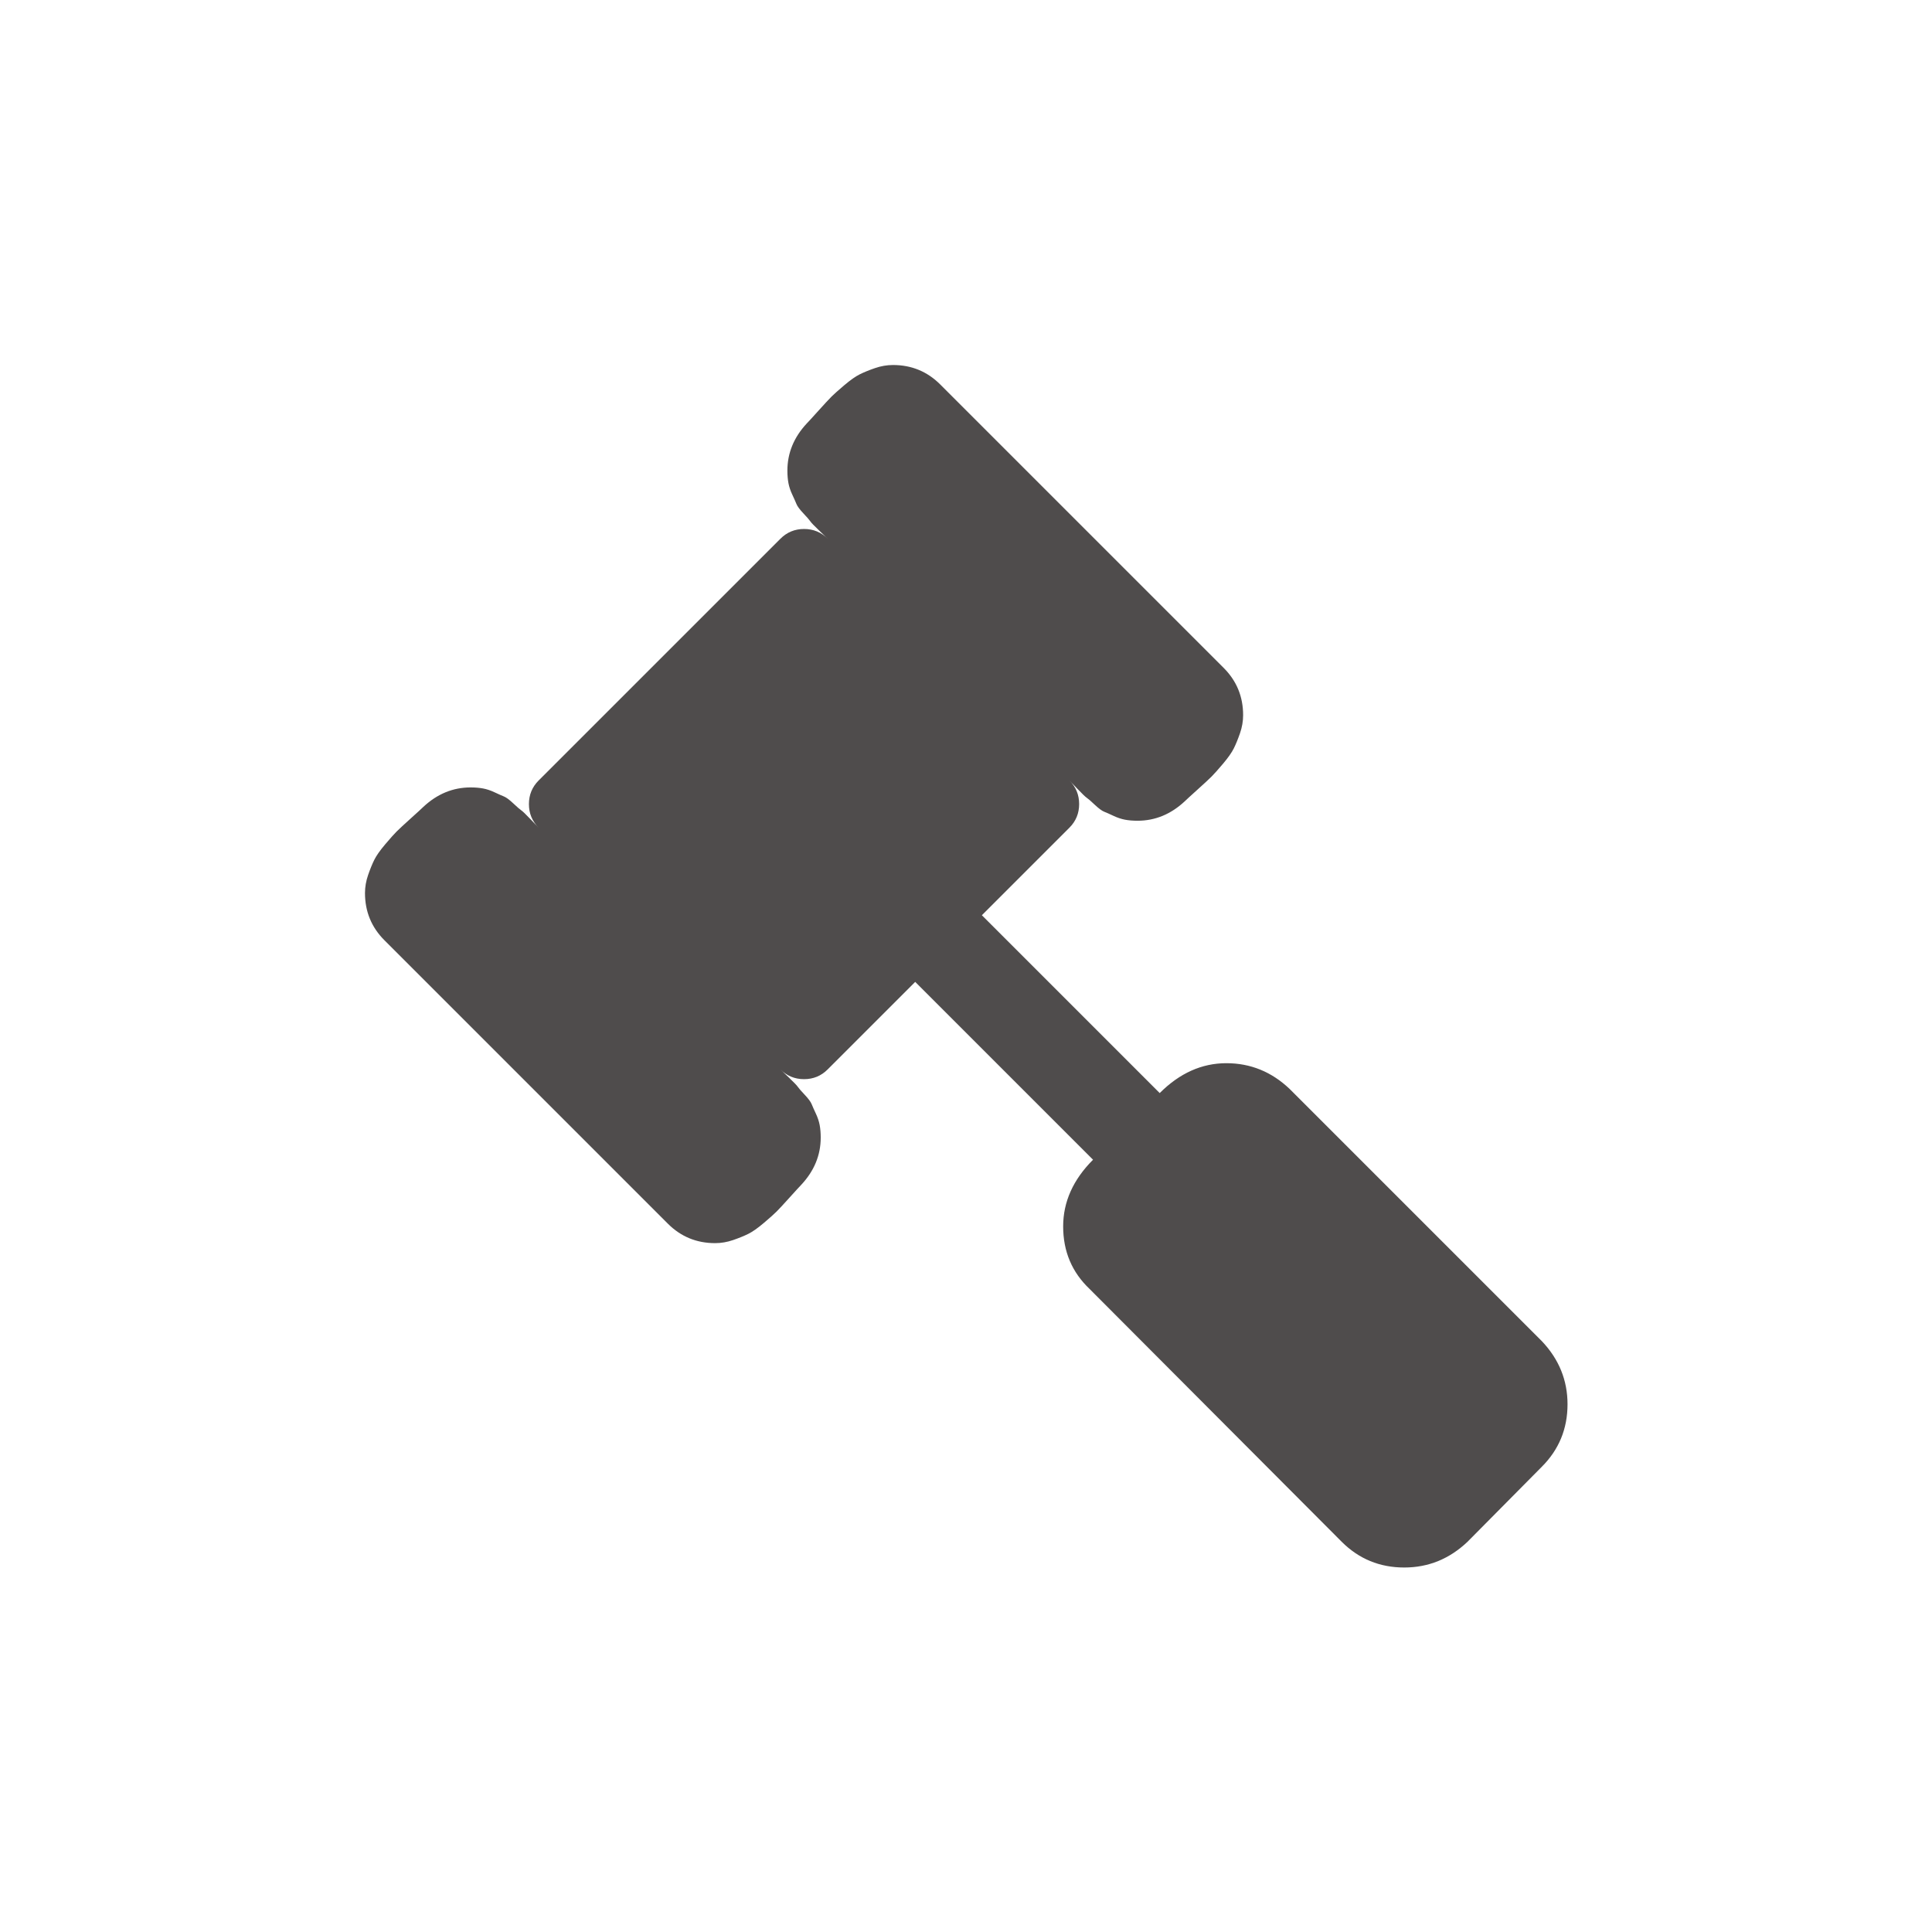 <svg xmlns="http://www.w3.org/2000/svg" viewBox="-150 -150 794 794"><path style="fill:#4F4C4C" d="M483.627,401.147L379.99,297.511c-7.416-7.043-16.084-10.567-25.981-10.567c-10.088,0-19.222,4.093-27.401,12.278l-73.087-73.087l35.98-35.976c2.663-2.667,3.997-5.901,3.997-9.71c0-3.806-1.334-7.042-3.997-9.707c0.377,0.381,1.52,1.569,3.423,3.571c1.902,2,3.142,3.188,3.72,3.571c0.571,0.378,1.663,1.328,3.278,2.853c1.625,1.521,2.901,2.475,3.856,2.853c0.958,0.378,2.245,0.95,3.867,1.713c1.615,0.761,3.183,1.283,4.709,1.57c1.522,0.284,3.237,0.428,5.14,0.428c7.228,0,13.703-2.665,19.411-7.995c0.574-0.571,2.286-2.14,5.14-4.712c2.861-2.574,4.805-4.377,5.855-5.426c1.047-1.047,2.621-2.806,4.716-5.28c2.091-2.475,3.569-4.57,4.425-6.283c0.853-1.711,1.708-3.806,2.57-6.28c0.855-2.474,1.279-4.949,1.279-7.423c0-7.614-2.665-14.087-7.994-19.417L236.41,8.003c-5.33-5.33-11.802-7.994-19.413-7.994c-2.474,0-4.948,0.428-7.426,1.283c-2.475,0.854-4.567,1.713-6.28,2.568c-1.714,0.855-3.806,2.331-6.28,4.427c-2.474,2.094-4.233,3.665-5.282,4.712c-1.047,1.049-2.855,3-5.424,5.852c-2.572,2.856-4.143,4.57-4.712,5.142c-5.327,5.708-7.994,12.181-7.994,19.414c0,1.903,0.144,3.616,0.431,5.137c0.288,1.525,0.809,3.094,1.571,4.714c0.76,1.618,1.331,2.903,1.713,3.853c0.378,0.95,1.328,2.24,2.852,3.858c1.525,1.615,2.475,2.712,2.856,3.284c0.378,0.575,1.571,1.809,3.567,3.715c2,1.902,3.193,3.049,3.571,3.427c-2.664-2.667-5.901-3.999-9.707-3.999s-7.043,1.331-9.707,3.999l-99.371,99.357c-2.667,2.666-3.999,5.901-3.999,9.707c0,3.809,1.331,7.045,3.999,9.71c-0.381-0.381-1.524-1.574-3.427-3.571c-1.902-2-3.14-3.189-3.711-3.571c-0.571-0.378-1.665-1.328-3.283-2.852c-1.619-1.521-2.905-2.474-3.855-2.853c-0.95-0.378-2.235-0.95-3.854-1.714c-1.615-0.76-3.186-1.282-4.71-1.569c-1.521-0.284-3.234-0.428-5.137-0.428c-7.233,0-13.709,2.664-19.417,7.994c-0.568,0.57-2.284,2.144-5.138,4.712c-2.856,2.572-4.803,4.377-5.852,5.426c-1.047,1.047-2.615,2.806-4.709,5.281c-2.093,2.474-3.571,4.568-4.426,6.283c-0.856,1.709-1.709,3.806-2.568,6.28C0.432,212.061,0,214.535,0,217.01c0,7.614,2.665,14.082,7.994,19.414l116.485,116.481c5.33,5.328,11.803,7.991,19.414,7.991c2.474,0,4.948-0.422,7.426-1.277c2.475-0.855,4.567-1.714,6.28-2.569c1.713-0.855,3.806-2.327,6.28-4.425s4.233-3.665,5.28-4.716c1.049-1.051,2.856-2.995,5.426-5.855c2.572-2.851,4.141-4.565,4.712-5.14c5.327-5.709,7.994-12.184,7.994-19.411c0-1.902-0.144-3.617-0.431-5.14c-0.288-1.526-0.809-3.094-1.571-4.716c-0.76-1.615-1.331-2.902-1.713-3.854c-0.378-0.951-1.328-2.238-2.852-3.86c-1.525-1.615-2.475-2.71-2.856-3.285c-0.38-0.571-1.571-1.807-3.567-3.717c-2.002-1.902-3.193-3.045-3.571-3.429c2.663,2.669,5.902,4.001,9.707,4.001c3.806,0,7.043-1.332,9.707-4.001l35.976-35.974l73.086,73.087c-8.186,8.186-12.278,17.312-12.278,27.401c0,10.283,3.621,18.843,10.849,25.7L401.42,483.643c7.042,7.035,15.604,10.561,25.693,10.561c9.896,0,18.555-3.525,25.981-10.561l30.546-30.841c7.043-7.043,10.571-15.605,10.571-25.693C494.212,417.231,490.684,408.566,483.627,401.147z"/></svg>